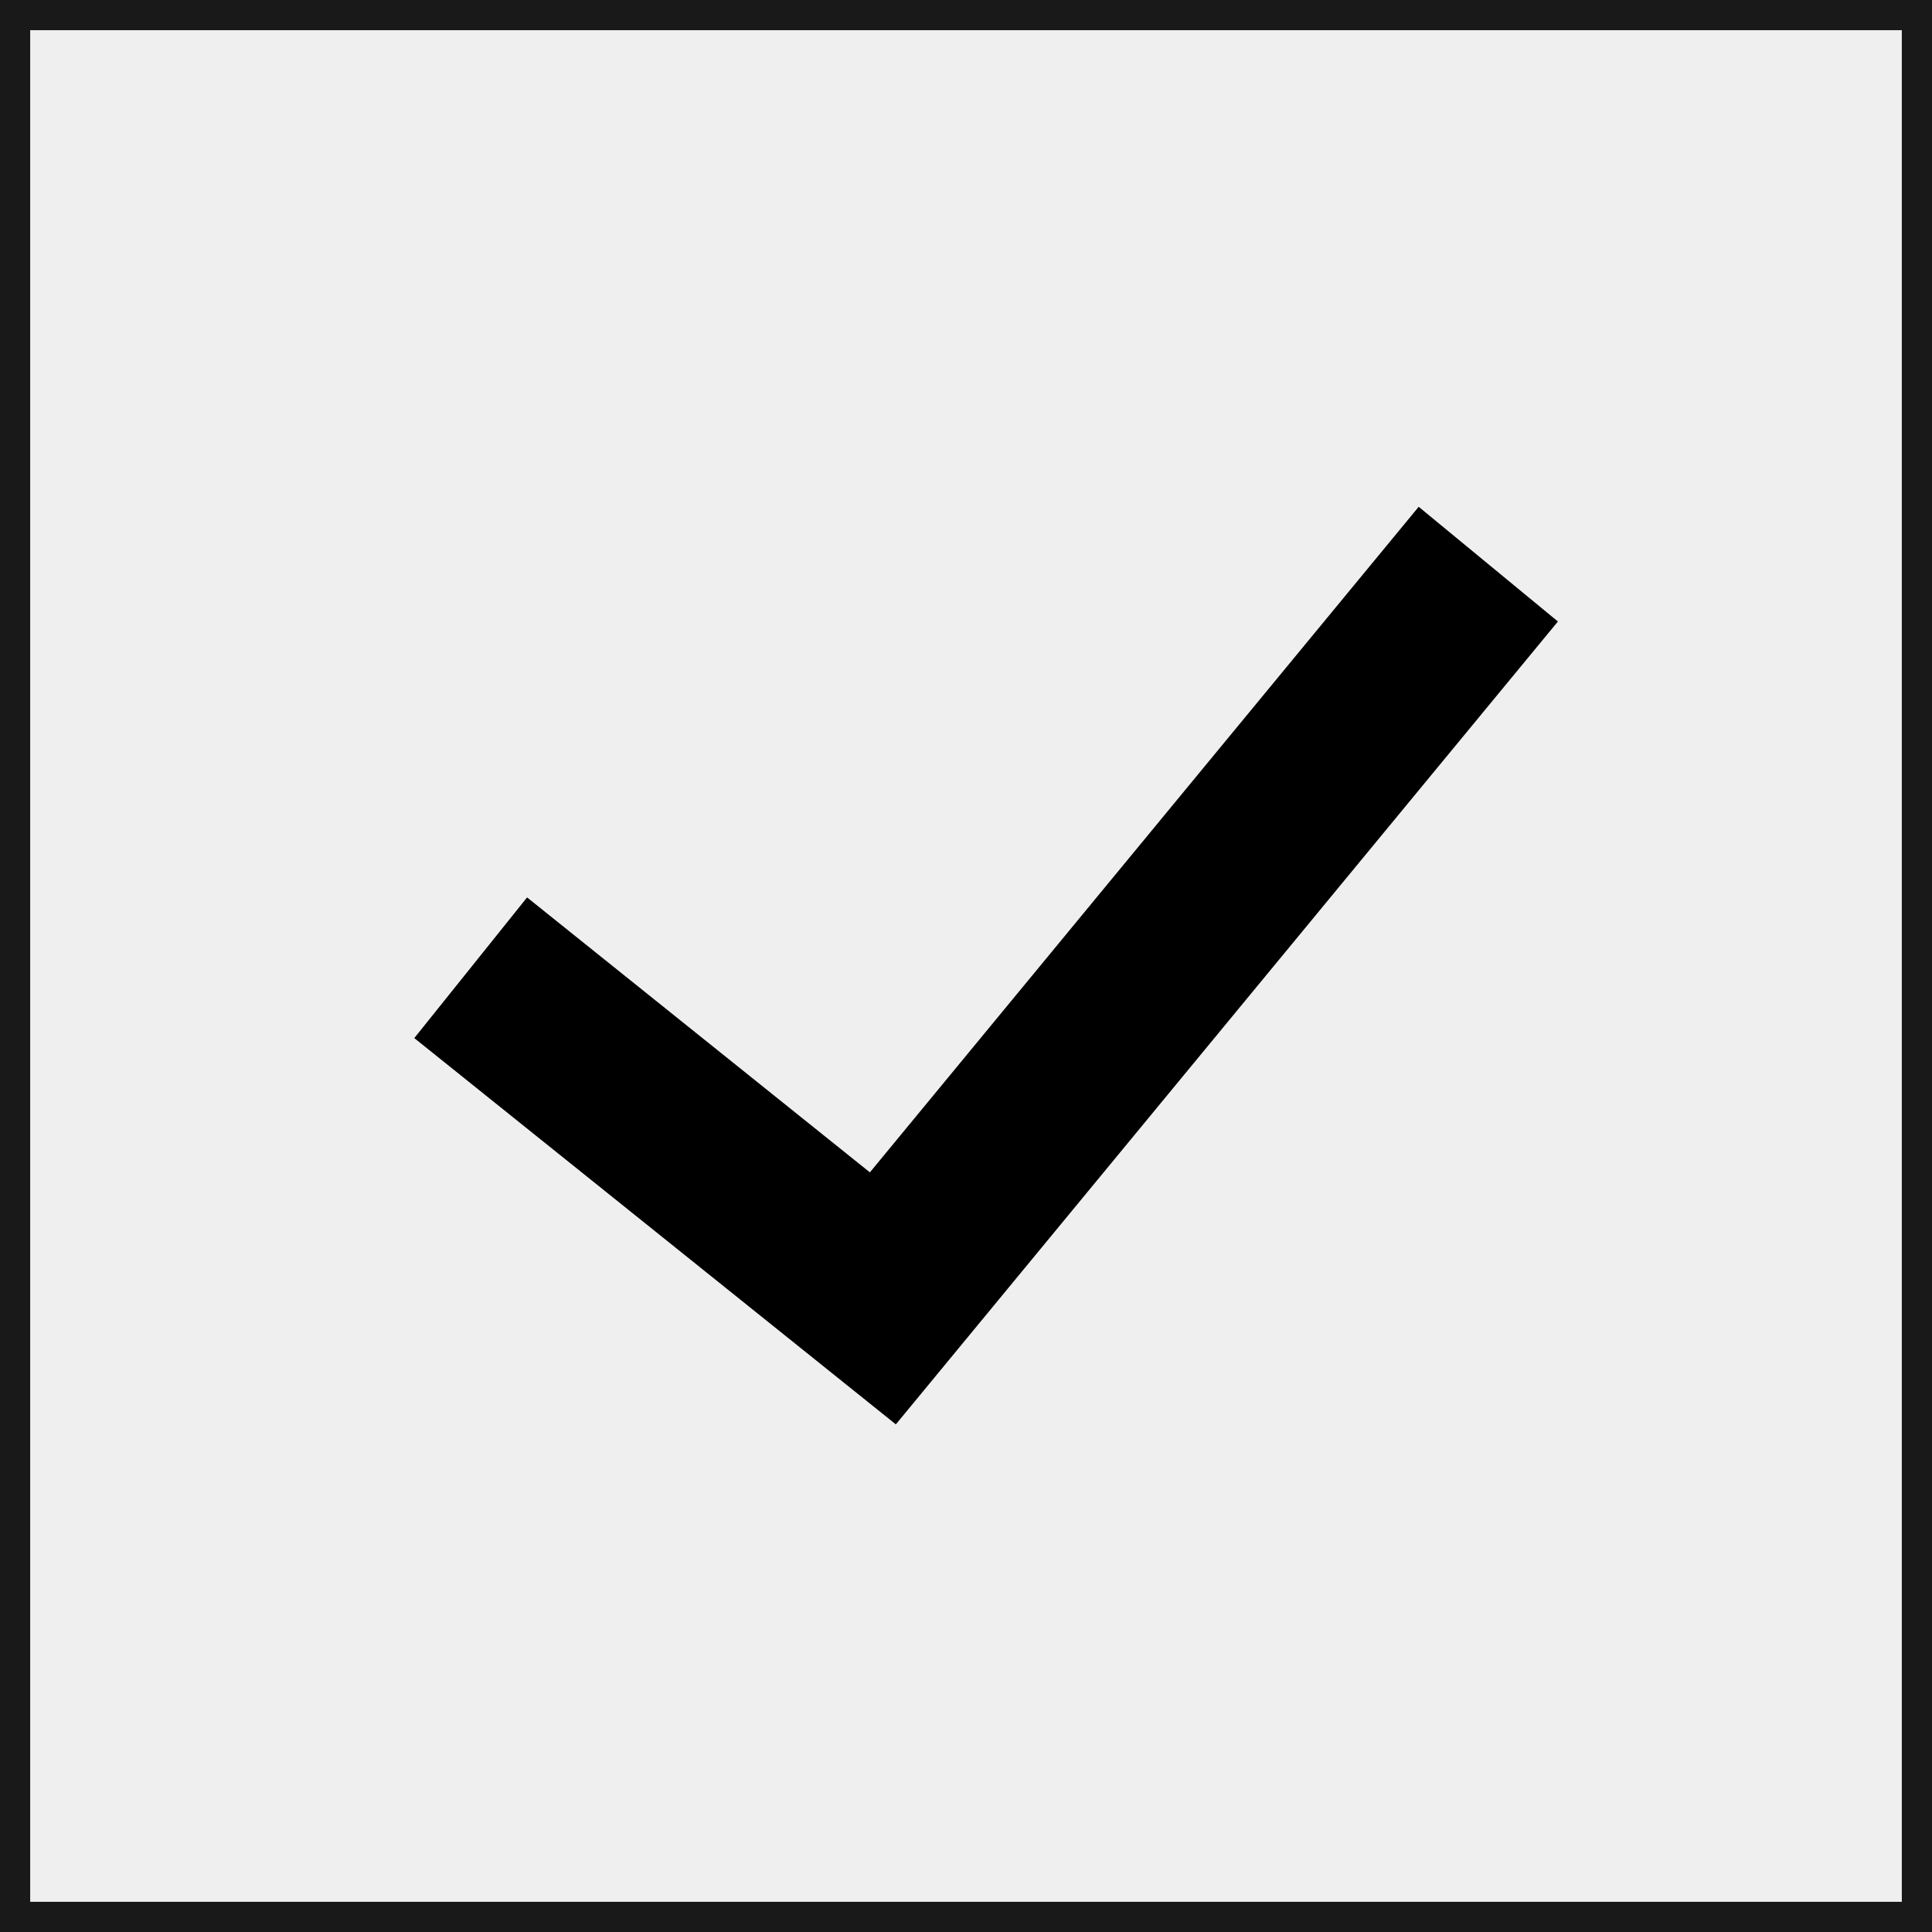 <svg width="16" height="16" xmlns="http://www.w3.org/2000/svg" xmlns:svg="http://www.w3.org/2000/svg">
    <rect width="100%" height="100%" fill="#808080" stroke="none"/>
    <g class="layer">
        <title>Layer 1</title>
        <g id="svg_1">
            <rect fill="#F0EFEF" height="16" id="svg_2" stroke="#1A1919" stroke-width="0.5" width="16" x="0" y="0"/>
            <polygon fill="black" id="svg_3" points="12.902,5.147 11.749,4.197 7.204,9.709 4.365,7.432 3.431,8.597 7.419,11.796 "/>
        </g>
    </g>
</svg>
